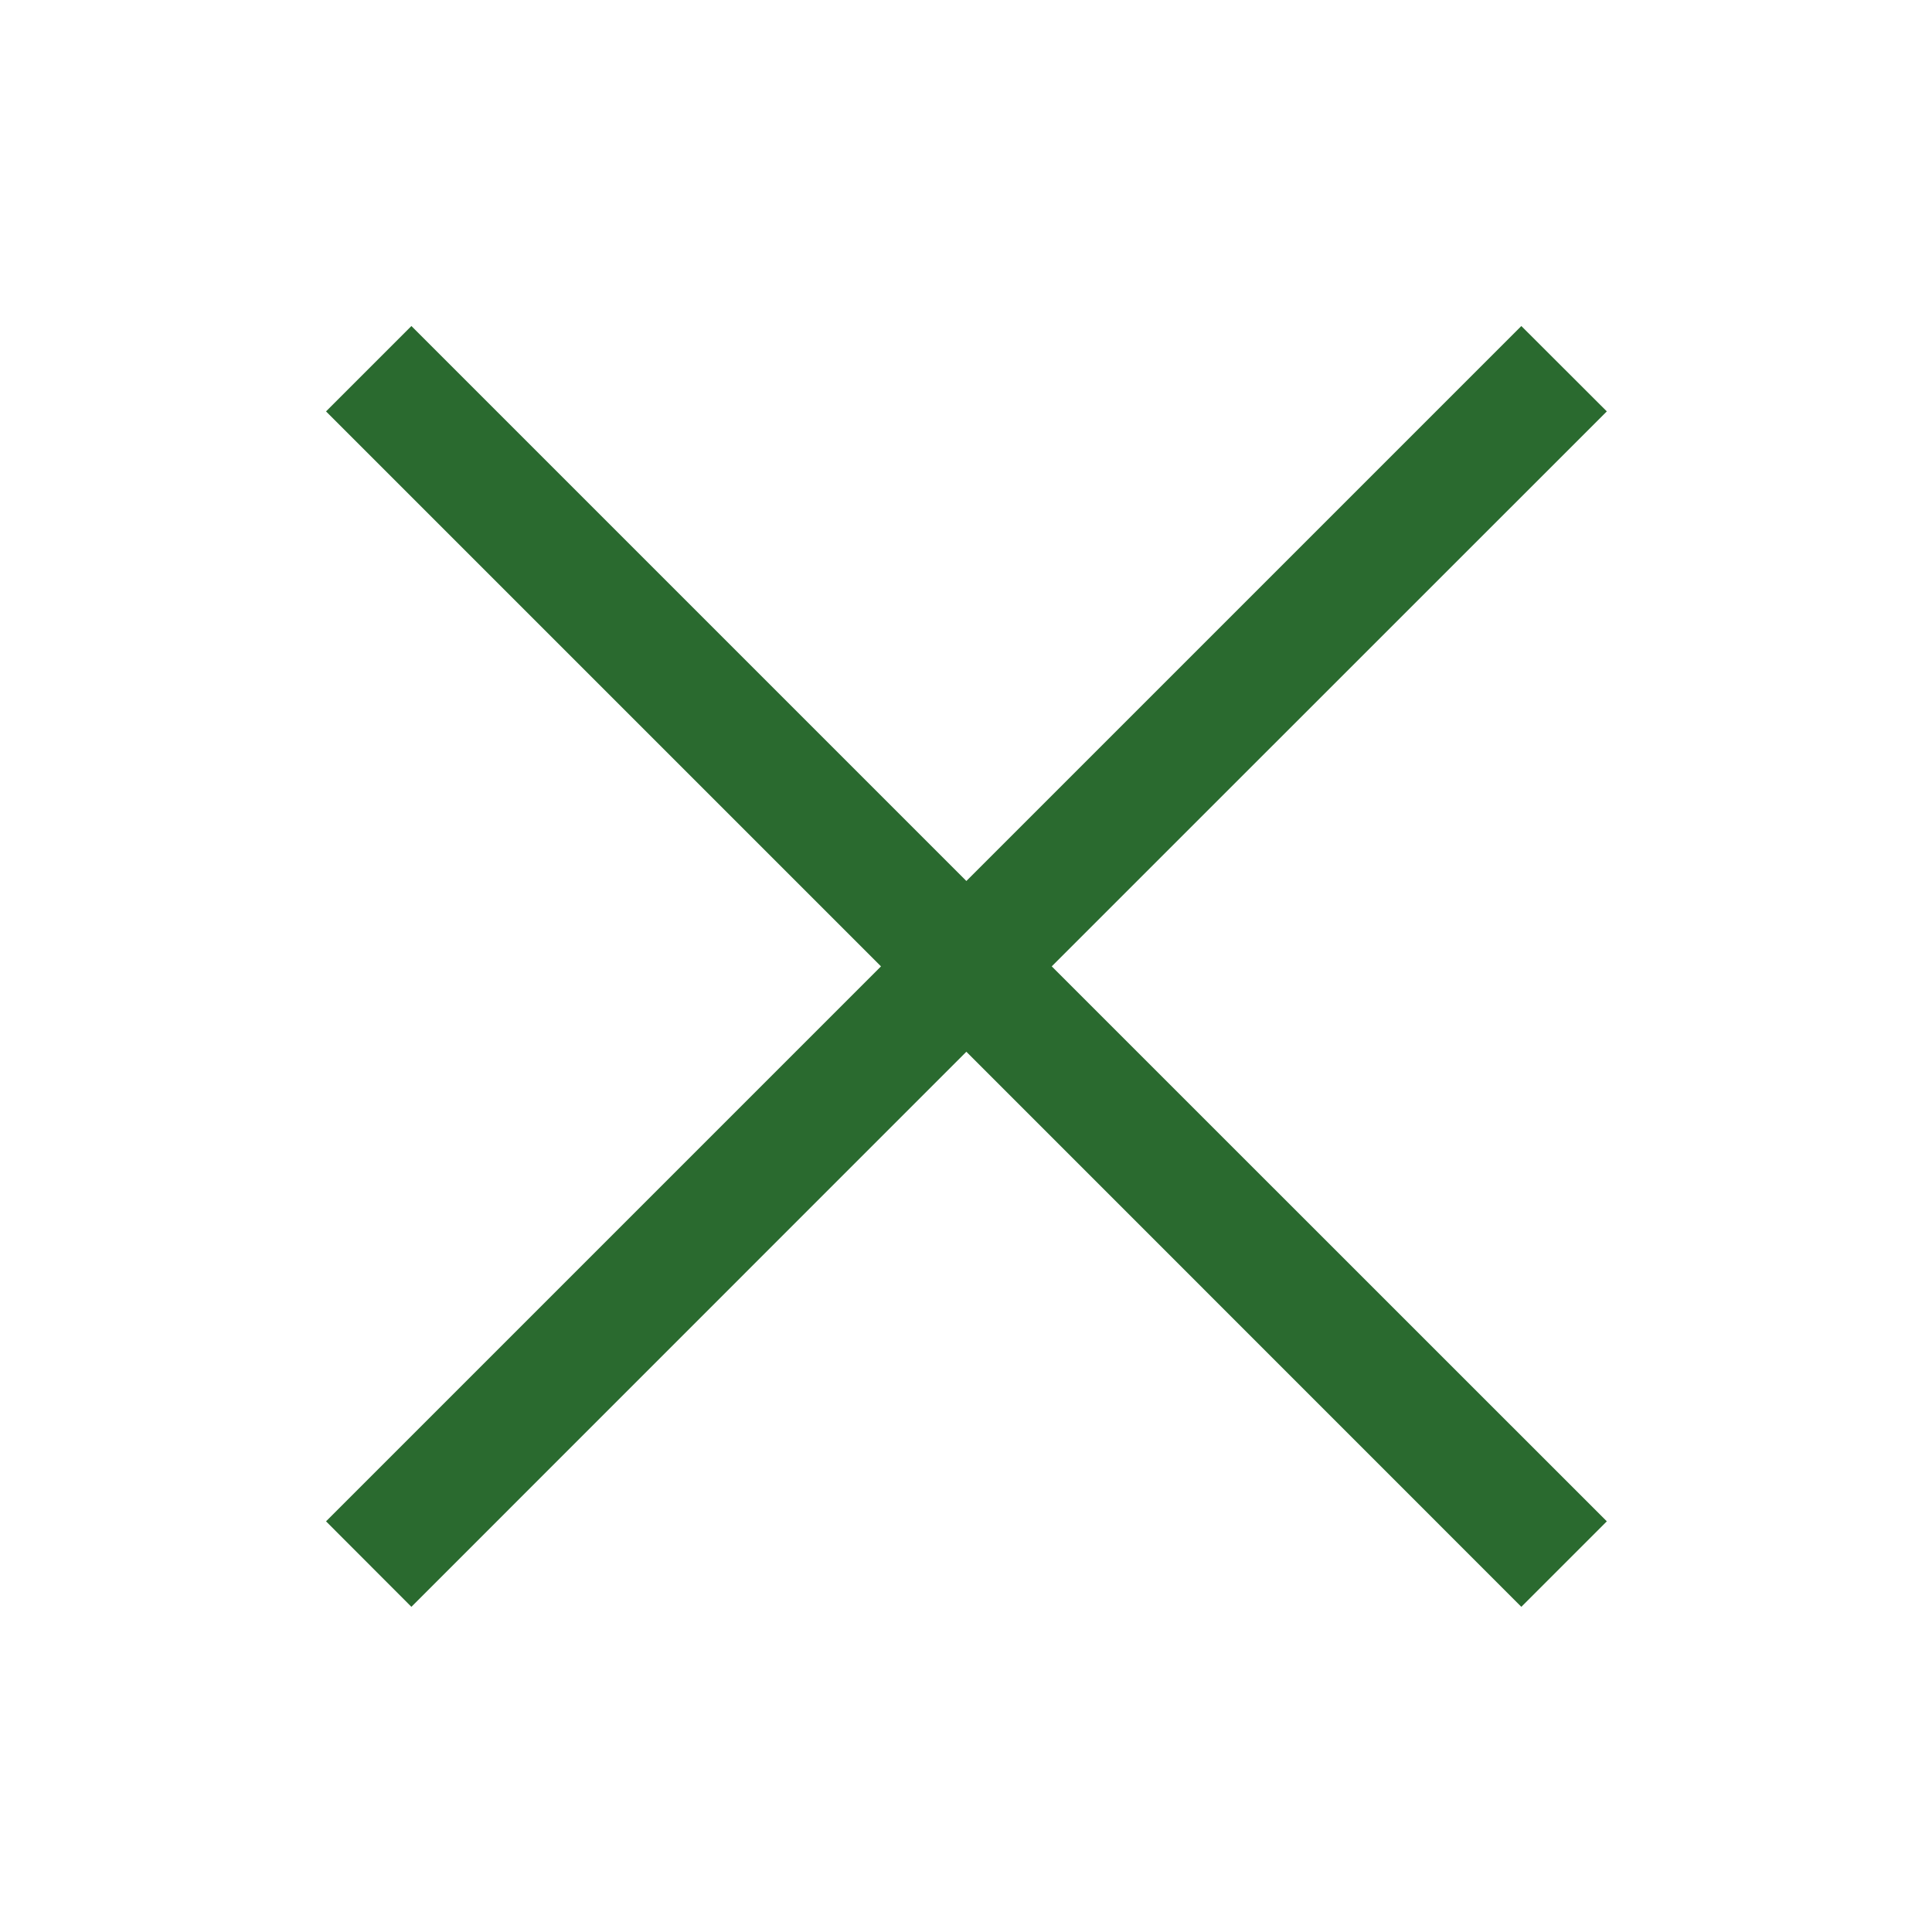 <?xml version="1.0" encoding="UTF-8"?>
<svg width="16px" height="16px" viewBox="0 0 16 16" version="1.1" xmlns="http://www.w3.org/2000/svg" xmlns:xlink="http://www.w3.org/1999/xlink">
    <!-- Generator: Sketch 52.6 (67491) - http://www.bohemiancoding.com/sketch -->
    <title>icon-cross-green-16</title>
    <desc>Created with Sketch.</desc>
    <g id="Icon" stroke="none" stroke-width="1" fill="none" fill-rule="evenodd">
        <g id="Index" transform="translate(-280, -120)" fill="#2A6A2F">
            <polygon id="shape" points="288.003 127.296 292.599 122.7 293.307 123.407 288.71 128.003 293.307 132.599 292.599 133.307 288.003 128.71 283.407 133.307 282.7 132.599 287.296 128.003 282.7 123.407 283.407 122.7"></polygon>
        </g>
    </g>
</svg>